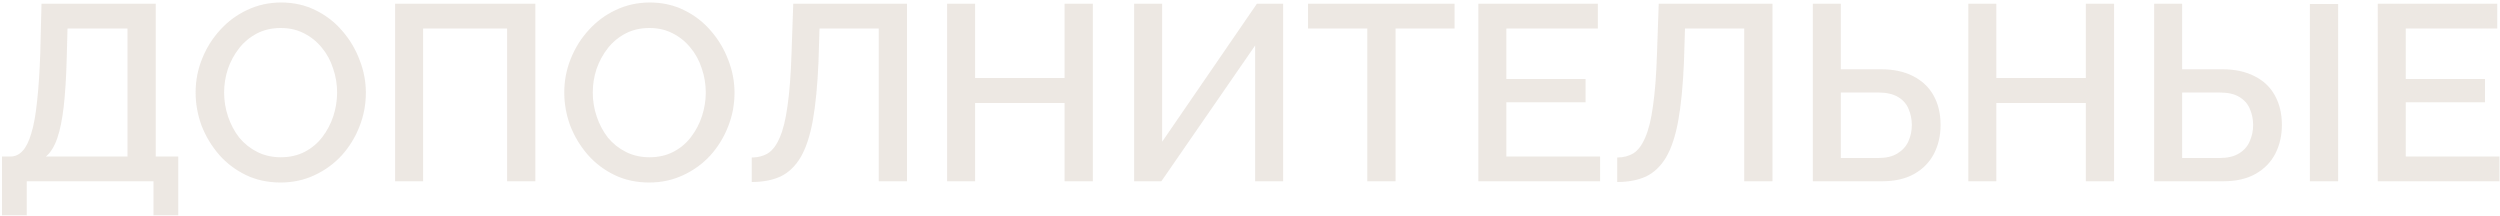 <svg width="800" height="69" viewBox="0 0 800 69" fill="none" xmlns="http://www.w3.org/2000/svg">
<path opacity="0.7" d="M0.64 68.88V50.08H3.36C4.853 50.08 6.133 49.493 7.2 48.32C8.32 47.147 9.253 45.28 10 42.72C10.8 40.16 11.413 36.8 11.84 32.64C12.32 28.427 12.667 23.28 12.88 17.2L13.28 1.2H49.84V50.08H57.04V68.88H49.12V58H8.56V68.88H0.64ZM14.72 50.08H40.8V9.12H21.6L21.36 18.4C21.2 24.533 20.88 29.733 20.4 34C19.92 38.213 19.227 41.627 18.32 44.24C17.413 46.853 16.213 48.8 14.72 50.08ZM89.797 58.4C85.69 58.4 81.984 57.6 78.677 56C75.37 54.4 72.517 52.24 70.117 49.52C67.717 46.747 65.85 43.653 64.517 40.24C63.237 36.773 62.597 33.227 62.597 29.6C62.597 25.813 63.29 22.213 64.677 18.8C66.064 15.333 67.984 12.267 70.437 9.6C72.89 6.88 75.77 4.747 79.077 3.2C82.437 1.6 86.064 0.8 89.957 0.8C94.01 0.8 97.69 1.627 100.997 3.28C104.357 4.933 107.21 7.147 109.557 9.92C111.957 12.693 113.797 15.787 115.077 19.2C116.41 22.613 117.077 26.107 117.077 29.68C117.077 33.467 116.384 37.093 114.997 40.56C113.664 43.973 111.77 47.04 109.317 49.76C106.864 52.427 103.957 54.533 100.597 56.08C97.29 57.627 93.69 58.4 89.797 58.4ZM71.717 29.6C71.717 32.267 72.144 34.853 72.997 37.36C73.85 39.867 75.05 42.107 76.597 44.08C78.197 46 80.117 47.52 82.357 48.64C84.597 49.76 87.103 50.32 89.877 50.32C92.757 50.32 95.317 49.733 97.557 48.56C99.797 47.387 101.664 45.813 103.157 43.84C104.704 41.813 105.877 39.573 106.677 37.12C107.477 34.613 107.877 32.107 107.877 29.6C107.877 26.933 107.45 24.373 106.597 21.92C105.797 19.413 104.597 17.2 102.997 15.28C101.397 13.307 99.477 11.76 97.237 10.64C95.05 9.52 92.597 8.96 89.877 8.96C86.997 8.96 84.437 9.547 82.197 10.72C79.957 11.893 78.064 13.467 76.517 15.44C74.97 17.413 73.77 19.627 72.917 22.08C72.117 24.533 71.717 27.04 71.717 29.6ZM126.433 58V1.2H171.313V58H162.273V9.12H135.393V58H126.433ZM207.766 58.4C203.659 58.4 199.952 57.6 196.646 56C193.339 54.4 190.486 52.24 188.086 49.52C185.686 46.747 183.819 43.653 182.486 40.24C181.206 36.773 180.566 33.227 180.566 29.6C180.566 25.813 181.259 22.213 182.646 18.8C184.032 15.333 185.952 12.267 188.406 9.6C190.859 6.88 193.739 4.747 197.046 3.2C200.406 1.6 204.032 0.8 207.926 0.8C211.979 0.8 215.659 1.627 218.966 3.28C222.326 4.933 225.179 7.147 227.526 9.92C229.926 12.693 231.766 15.787 233.046 19.2C234.379 22.613 235.046 26.107 235.046 29.68C235.046 33.467 234.352 37.093 232.966 40.56C231.632 43.973 229.739 47.04 227.286 49.76C224.832 52.427 221.926 54.533 218.566 56.08C215.259 57.627 211.659 58.4 207.766 58.4ZM189.686 29.6C189.686 32.267 190.112 34.853 190.966 37.36C191.819 39.867 193.019 42.107 194.566 44.08C196.166 46 198.086 47.52 200.326 48.64C202.566 49.76 205.072 50.32 207.846 50.32C210.726 50.32 213.286 49.733 215.526 48.56C217.766 47.387 219.632 45.813 221.126 43.84C222.672 41.813 223.846 39.573 224.646 37.12C225.446 34.613 225.846 32.107 225.846 29.6C225.846 26.933 225.419 24.373 224.566 21.92C223.766 19.413 222.566 17.2 220.966 15.28C219.366 13.307 217.446 11.76 215.206 10.64C213.019 9.52 210.566 8.96 207.846 8.96C204.966 8.96 202.406 9.547 200.166 10.72C197.926 11.893 196.032 13.467 194.486 15.44C192.939 17.413 191.739 19.627 190.886 22.08C190.086 24.533 189.686 27.04 189.686 29.6ZM281.202 58V9.12H262.242L261.922 19.68C261.602 27.307 260.989 33.627 260.082 38.64C259.175 43.6 257.869 47.52 256.162 50.4C254.455 53.227 252.322 55.253 249.762 56.48C247.202 57.653 244.135 58.24 240.562 58.24V50.4C242.535 50.4 244.269 49.947 245.762 49.04C247.255 48.08 248.509 46.4 249.522 44C250.589 41.6 251.415 38.24 252.002 33.92C252.642 29.547 253.069 23.973 253.282 17.2L253.842 1.2H290.242V58H281.202ZM349.712 1.2V58H340.672V32.96H312.032V58H303.072V1.2H312.032V24.96H340.672V1.2H349.712ZM362.925 58V1.2H371.885V45.36L402.205 1.2H410.605V58H401.645V14.56L371.645 58H362.925ZM465.455 9.12H446.575V58H437.535V9.12H418.575V1.2H465.455V9.12ZM512.032 50.08V58H473.072V1.2H511.312V9.12H482.032V25.28H507.392V32.72H482.032V50.08H512.032ZM558.155 58V9.12H539.195L538.875 19.68C538.555 27.307 537.942 33.627 537.035 38.64C536.128 43.6 534.822 47.52 533.115 50.4C531.408 53.227 529.275 55.253 526.715 56.48C524.155 57.653 521.088 58.24 517.515 58.24V50.4C519.488 50.4 521.222 49.947 522.715 49.04C524.208 48.08 525.462 46.4 526.475 44C527.542 41.6 528.368 38.24 528.955 33.92C529.595 29.547 530.022 23.973 530.235 17.2L530.795 1.2H567.195V58H558.155ZM580.105 58V1.2H589.065V22.16H601.785C605.945 22.16 609.438 22.907 612.265 24.4C615.092 25.84 617.252 27.893 618.745 30.56C620.238 33.227 620.985 36.373 620.985 40C620.985 43.413 620.265 46.507 618.825 49.28C617.385 52 615.278 54.133 612.505 55.68C609.732 57.227 606.345 58 602.345 58H580.105ZM589.065 50.56H601.065C603.572 50.56 605.598 50.08 607.145 49.12C608.745 48.16 609.918 46.88 610.665 45.28C611.412 43.627 611.785 41.867 611.785 40C611.785 38.187 611.438 36.48 610.745 34.88C610.105 33.28 608.985 32 607.385 31.04C605.785 30.08 603.652 29.6 600.985 29.6H589.065V50.56ZM676.509 1.2V58H667.469V32.96H638.829V58H629.869V1.2H638.829V24.96H667.469V1.2H676.509ZM689.322 58V1.2H698.282V22.16H711.002C715.162 22.16 718.655 22.907 721.482 24.4C724.362 25.84 726.522 27.893 727.962 30.56C729.455 33.227 730.202 36.373 730.202 40C730.202 43.413 729.482 46.507 728.042 49.28C726.602 52 724.495 54.133 721.722 55.68C718.949 57.227 715.562 58 711.562 58H689.322ZM698.282 50.56H710.282C712.789 50.56 714.842 50.08 716.442 49.12C718.042 48.16 719.189 46.88 719.882 45.28C720.629 43.627 721.002 41.867 721.002 40C721.002 38.187 720.655 36.48 719.962 34.88C719.322 33.28 718.202 32 716.602 31.04C715.055 30.08 712.922 29.6 710.202 29.6H698.282V50.56ZM739.162 58V1.28H748.202V58H739.162ZM799.844 50.08V58H760.884V1.2H799.124V9.12H769.844V25.28H795.204V32.72H769.844V50.08H799.844Z" fill="#E6DFD7"/>
</svg>
